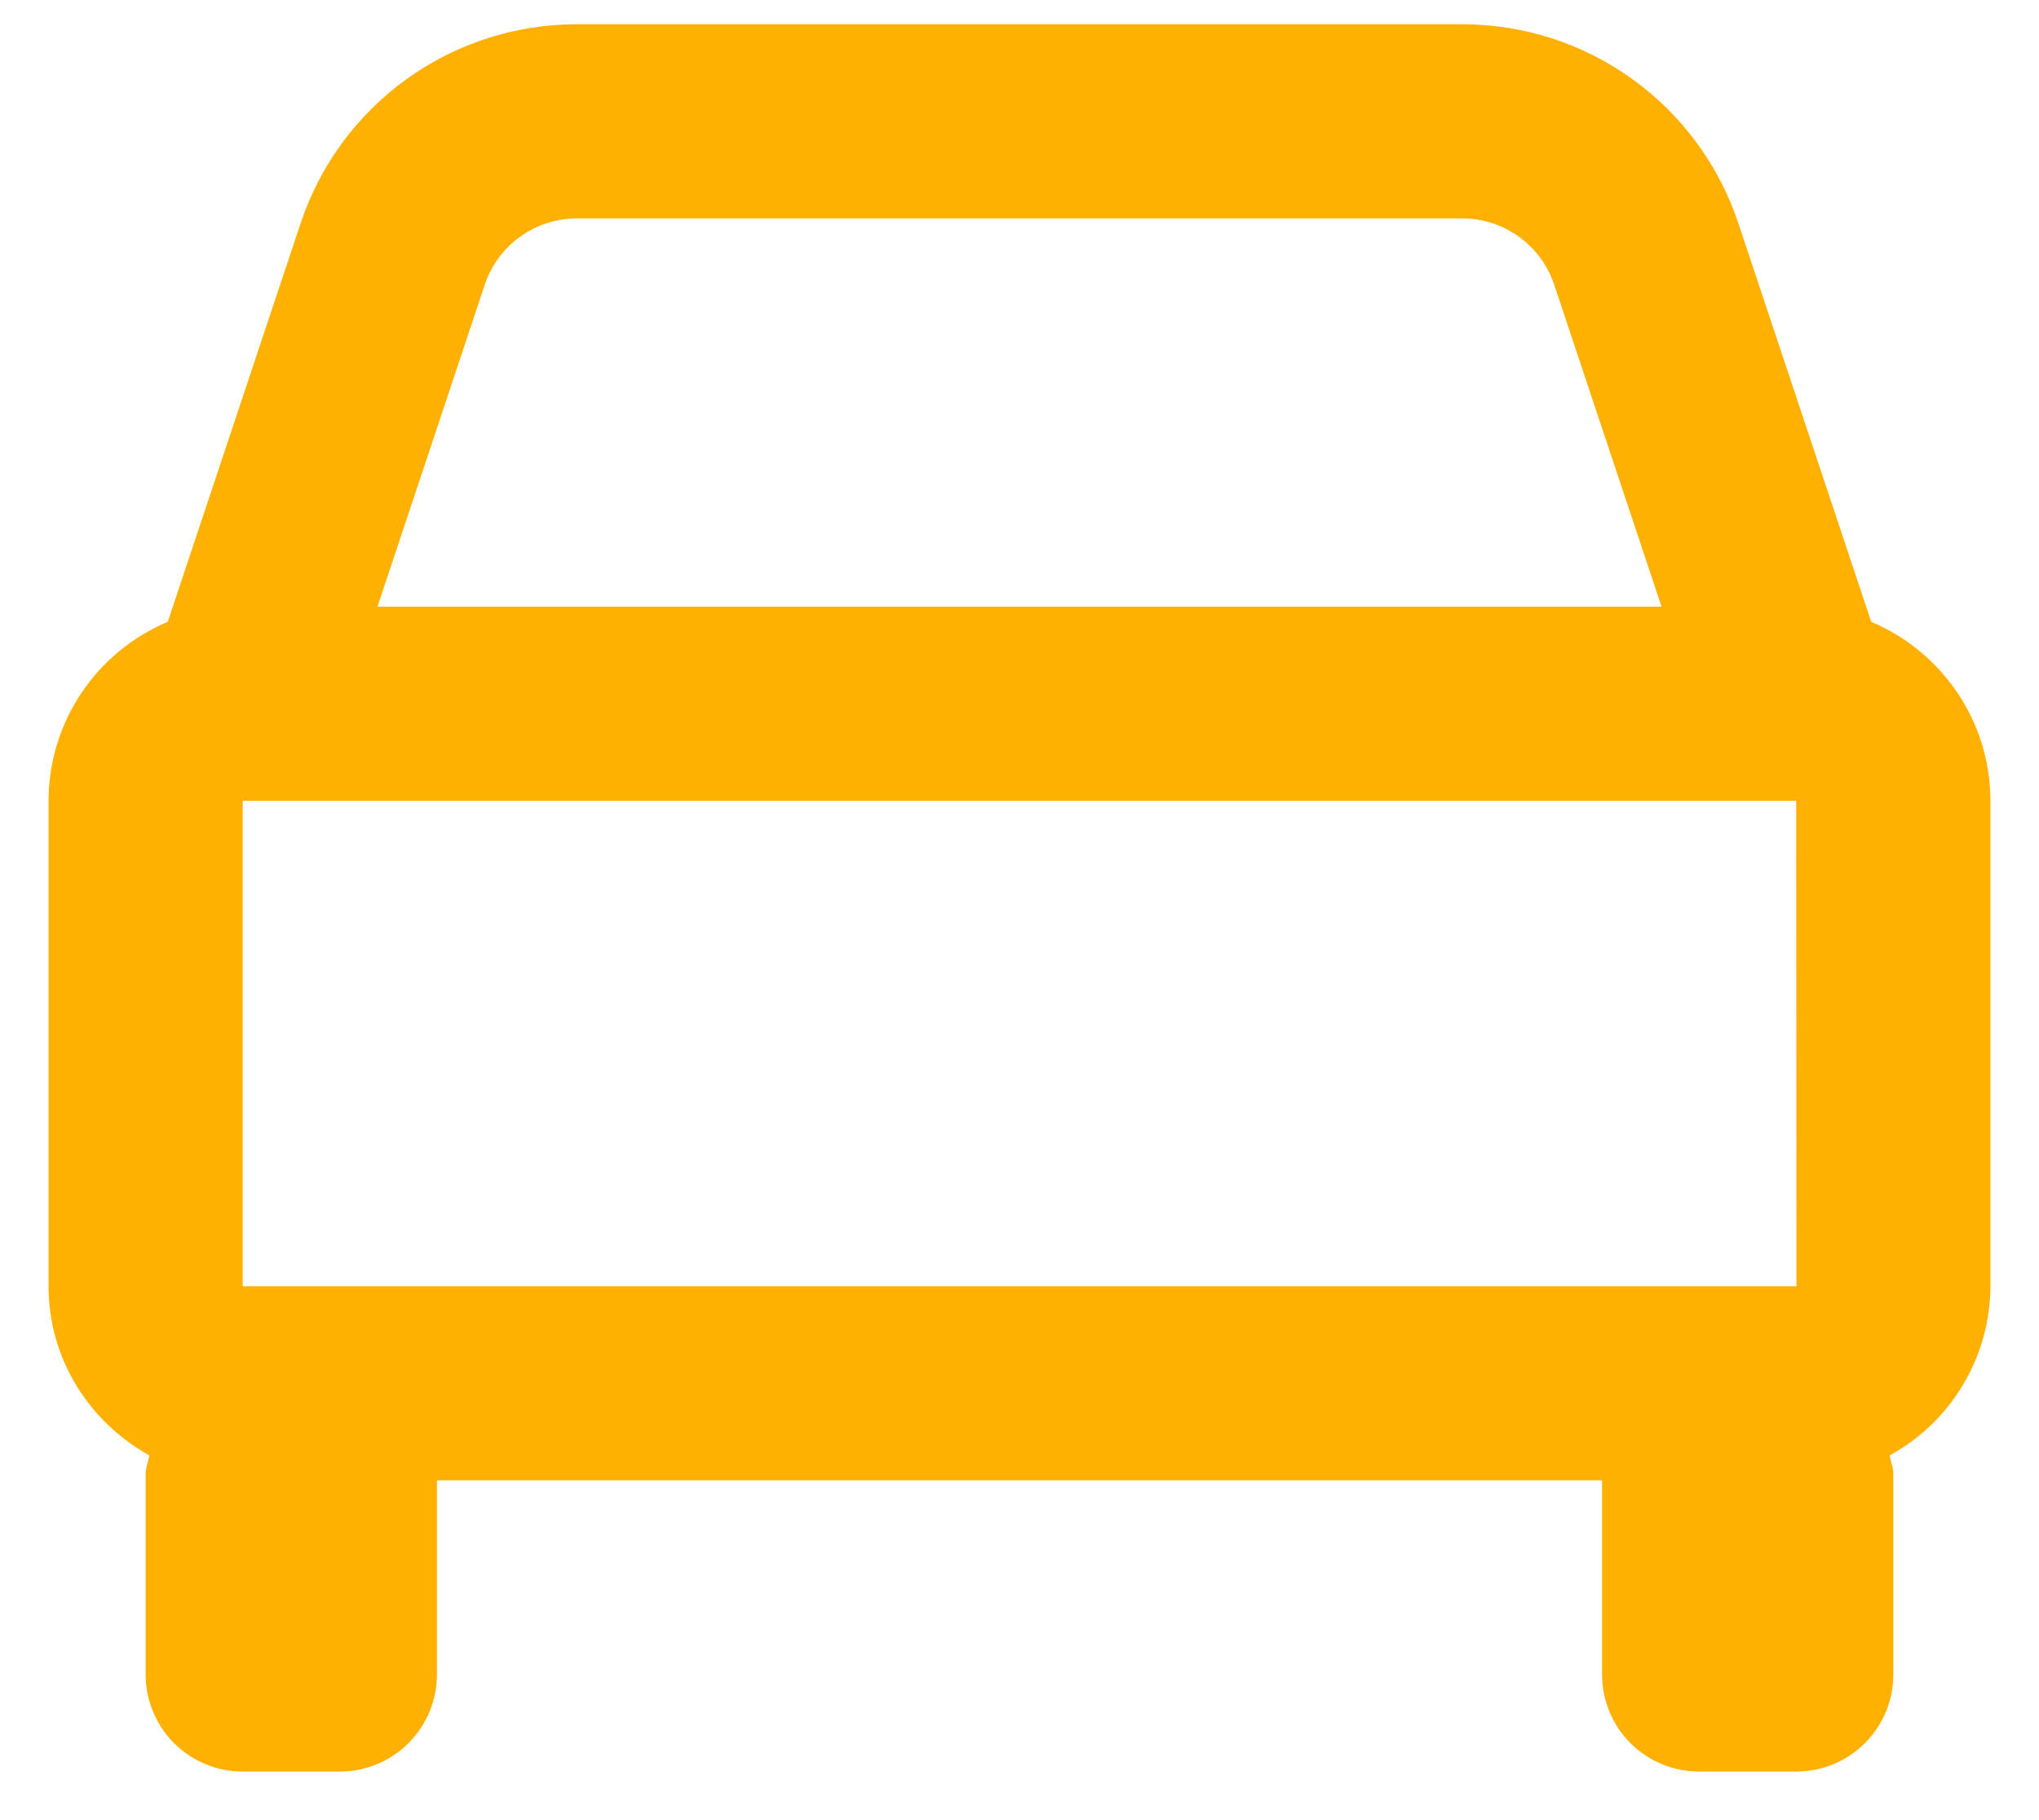 <svg width="28" height="25" viewBox="0 0 28 25" fill="none" xmlns="http://www.w3.org/2000/svg">
<path d="M25.696 8.541L23.872 3.068C23.607 2.271 23.098 1.578 22.417 1.087C21.736 0.596 20.918 0.333 20.078 0.333H7.921C7.082 0.333 6.263 0.596 5.582 1.087C4.901 1.578 4.392 2.271 4.128 3.068L2.304 8.541C1.819 8.745 1.406 9.086 1.114 9.524C0.823 9.961 0.667 10.475 0.667 11V17.667C0.667 18.671 1.23 19.536 2.052 19.991C2.034 20.079 2 20.159 2 20.251V23C2 23.354 2.14 23.693 2.39 23.943C2.64 24.193 2.98 24.333 3.333 24.333H4.667C5.02 24.333 5.359 24.193 5.609 23.943C5.859 23.693 6 23.354 6 23V20.333H22V23C22 23.354 22.14 23.693 22.39 23.943C22.64 24.193 22.98 24.333 23.333 24.333H24.666C25.02 24.333 25.359 24.193 25.609 23.943C25.859 23.693 26 23.354 26 23V20.251C26 20.159 25.965 20.077 25.948 19.991C26.366 19.763 26.715 19.427 26.958 19.018C27.202 18.609 27.331 18.142 27.333 17.667V11C27.333 9.895 26.656 8.945 25.696 8.541ZM3.333 17.667V11H24.666L24.669 17.667H3.333ZM7.921 3H20.077C20.652 3 21.161 3.365 21.343 3.912L22.817 8.333H5.183L6.656 3.912C6.744 3.646 6.914 3.415 7.141 3.252C7.368 3.088 7.641 3 7.921 3Z" fill="#FFB000"/>
</svg>
